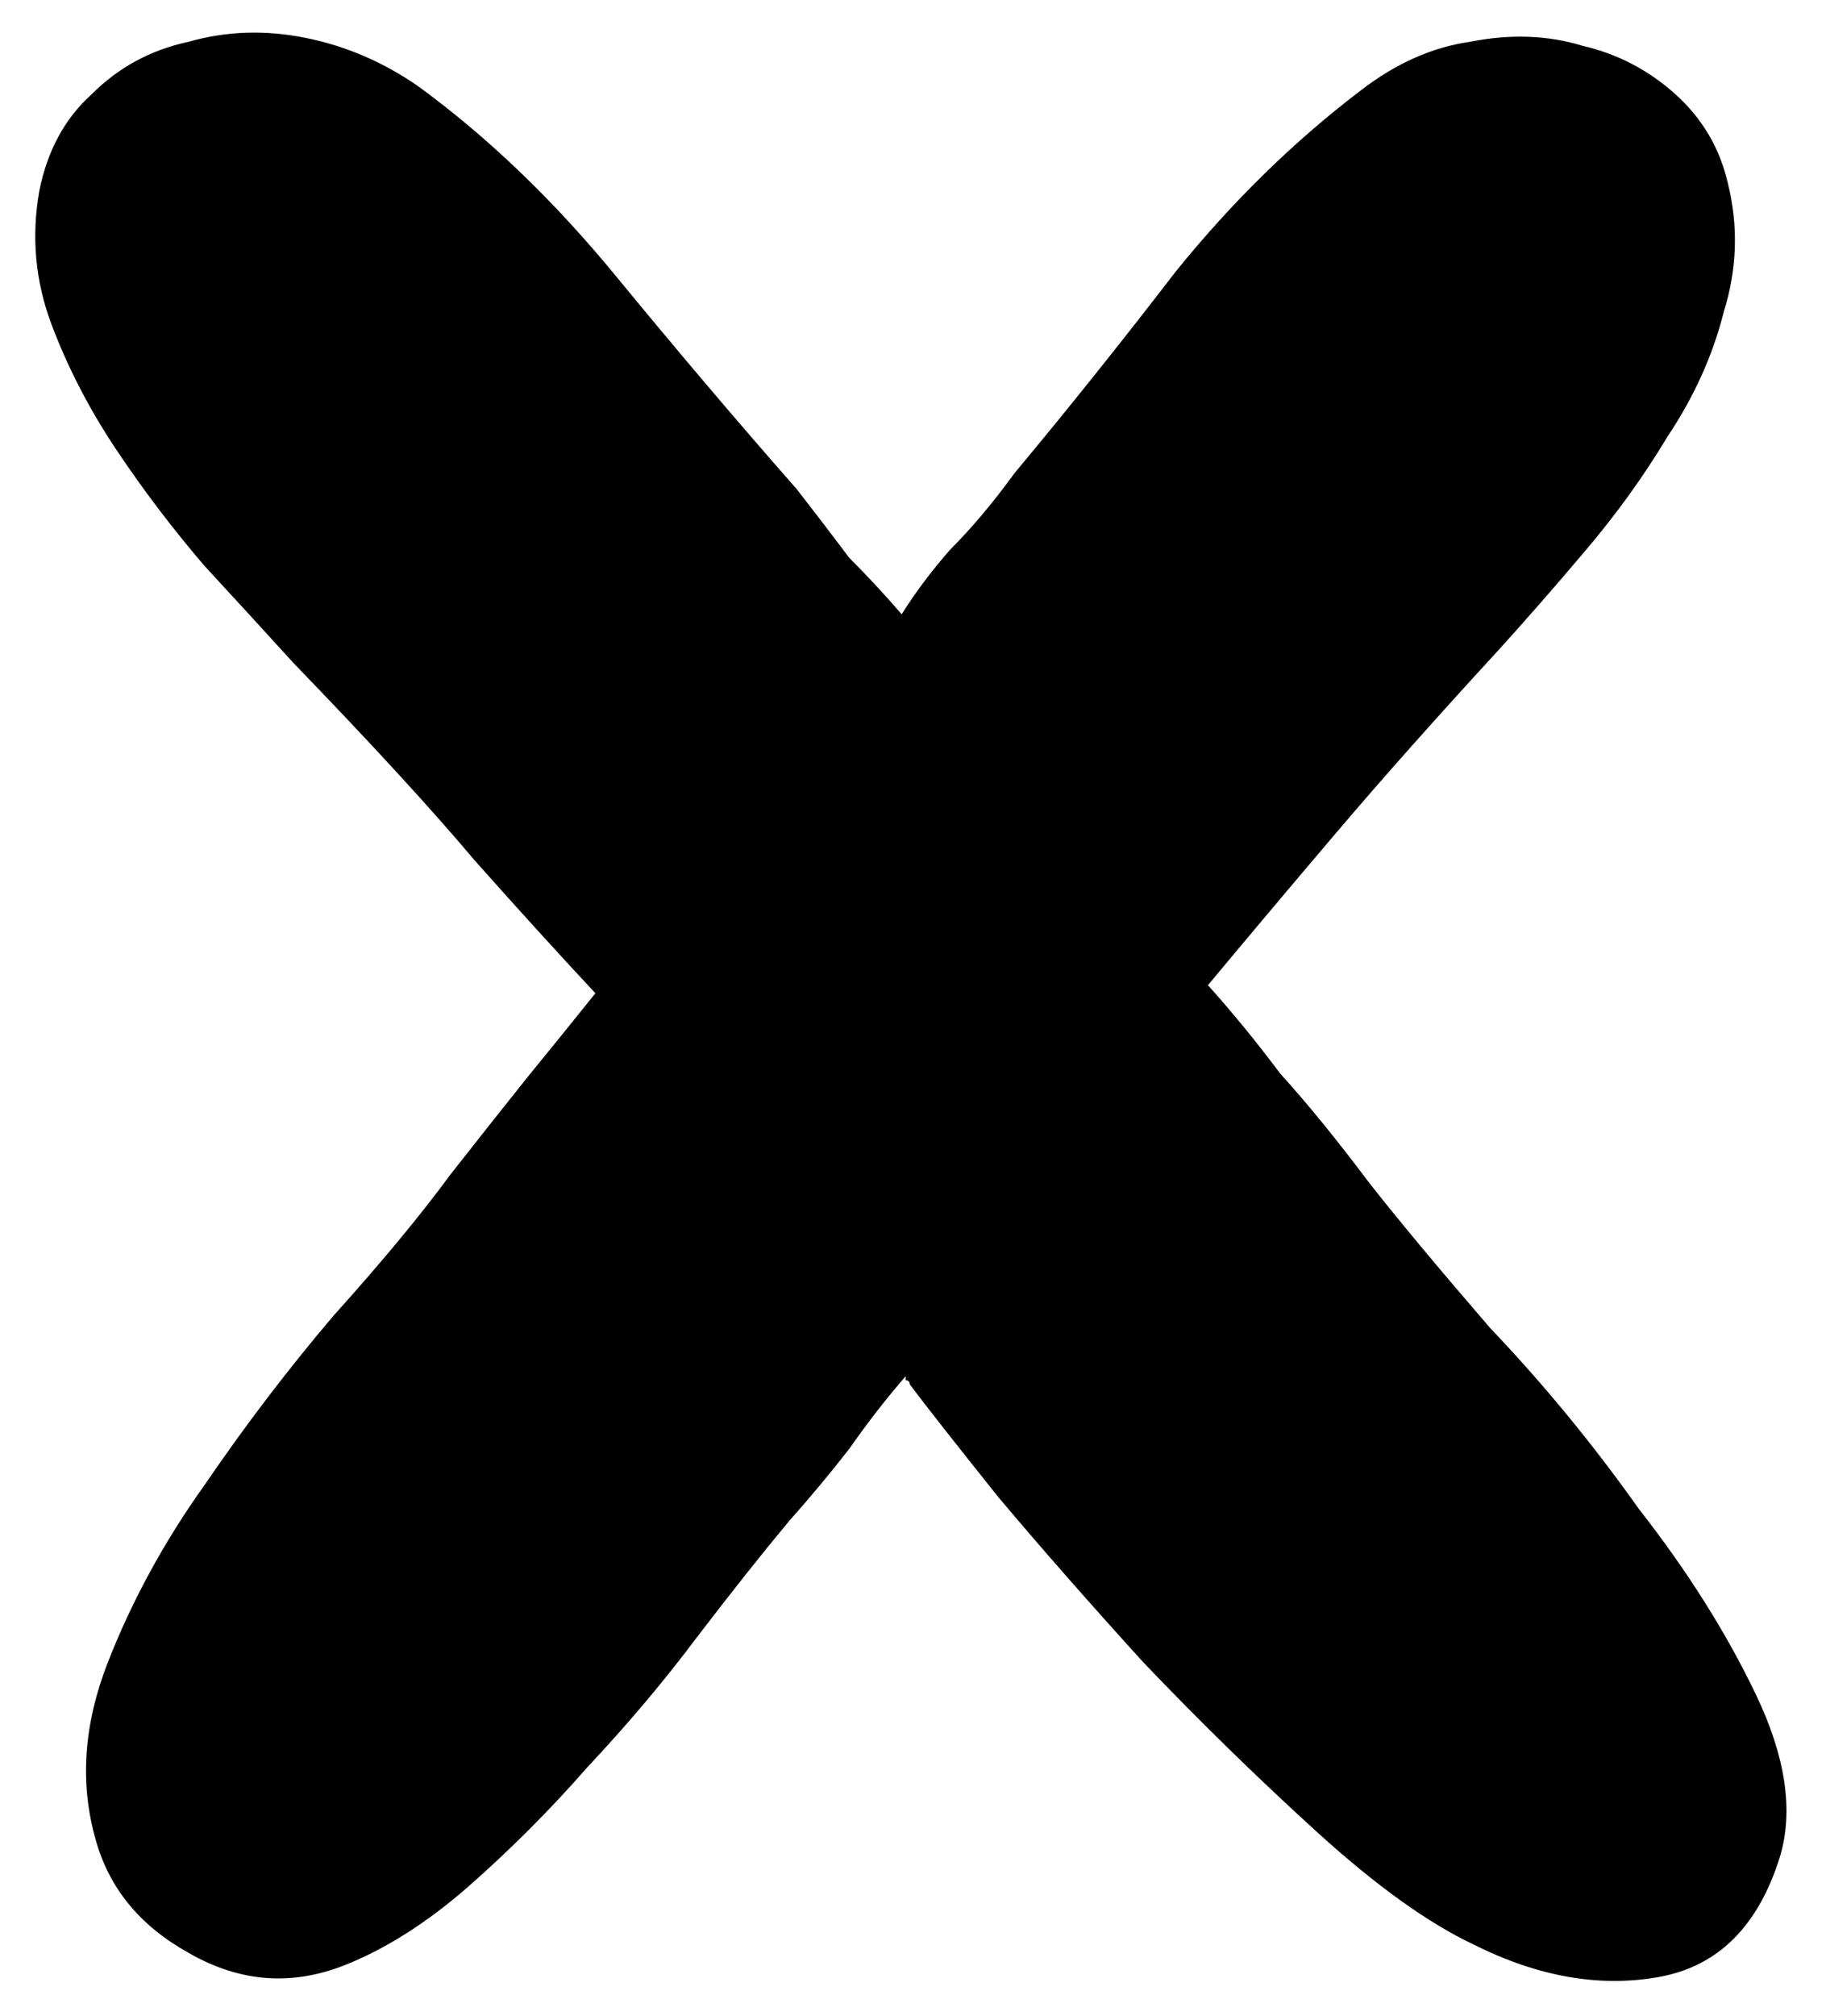 <svg width="58" height="64" viewBox="0 0 58 64" fill="none" xmlns="http://www.w3.org/2000/svg">
<path d="M43.488 37.552C44.427 38.747 45.707 40.283 47.328 42.16C49.035 43.952 50.613 45.872 52.064 47.92C53.6 49.883 54.837 51.845 55.776 53.808C56.715 55.771 56.971 57.477 56.544 58.928C55.861 61.147 54.581 62.427 52.704 62.768C50.827 63.109 48.864 62.768 46.816 61.744C45.365 61.061 43.701 59.867 41.824 58.16C39.947 56.453 38.112 54.661 36.32 52.784C34.613 50.907 33.077 49.157 31.712 47.536C30.347 45.829 29.408 44.635 28.896 43.952C28.896 43.867 28.853 43.824 28.768 43.824C28.768 43.824 28.768 43.781 28.768 43.696C28.171 44.379 27.573 45.147 26.976 46C26.379 46.768 25.739 47.536 25.056 48.304C24.203 49.328 23.221 50.565 22.112 52.016C21.088 53.381 19.936 54.747 18.656 56.112C17.461 57.477 16.181 58.757 14.816 59.952C13.536 61.061 12.256 61.872 10.976 62.384C9.269 63.067 7.605 62.939 5.984 62C4.448 61.147 3.467 59.952 3.04 58.416C2.528 56.624 2.656 54.747 3.424 52.784C4.192 50.821 5.216 48.944 6.496 47.152C7.776 45.275 9.141 43.483 10.592 41.776C12.128 40.069 13.365 38.576 14.304 37.296C15.243 36.101 16.053 35.077 16.736 34.224C17.504 33.285 18.229 32.389 18.912 31.536C17.717 30.256 16.437 28.848 15.072 27.312C13.707 25.691 11.787 23.6 9.312 21.04C8.459 20.101 7.52 19.077 6.496 17.968C5.472 16.773 4.533 15.536 3.68 14.256C2.827 12.976 2.144 11.653 1.632 10.288C1.12 8.923 0.992 7.515 1.248 6.064C1.504 4.784 2.059 3.76 2.912 2.992C3.765 2.139 4.789 1.584 5.984 1.328C7.179 0.987 8.416 0.944 9.696 1.2C10.976 1.456 12.171 1.968 13.28 2.736C15.499 4.357 17.589 6.363 19.552 8.752C21.515 11.141 23.435 13.403 25.312 15.536C25.909 16.304 26.464 17.029 26.976 17.712C27.573 18.309 28.128 18.907 28.64 19.504C29.067 18.821 29.579 18.139 30.176 17.456C30.859 16.773 31.541 15.963 32.224 15.024C33.931 12.976 35.637 10.843 37.344 8.624C39.136 6.405 41.099 4.485 43.232 2.864C44.341 2.011 45.493 1.499 46.688 1.328C47.968 1.072 49.163 1.115 50.272 1.456C51.381 1.712 52.363 2.224 53.216 2.992C54.069 3.76 54.624 4.699 54.88 5.808C55.221 7.173 55.179 8.539 54.752 9.904C54.411 11.269 53.813 12.592 52.96 13.872C52.192 15.152 51.296 16.389 50.272 17.584C49.333 18.693 48.437 19.717 47.584 20.656C45.621 22.789 43.915 24.709 42.464 26.416C41.013 28.123 39.648 29.744 38.368 31.28C39.136 32.133 39.904 33.072 40.672 34.096C41.525 35.035 42.464 36.187 43.488 37.552Z" fill="black"/>
</svg>
